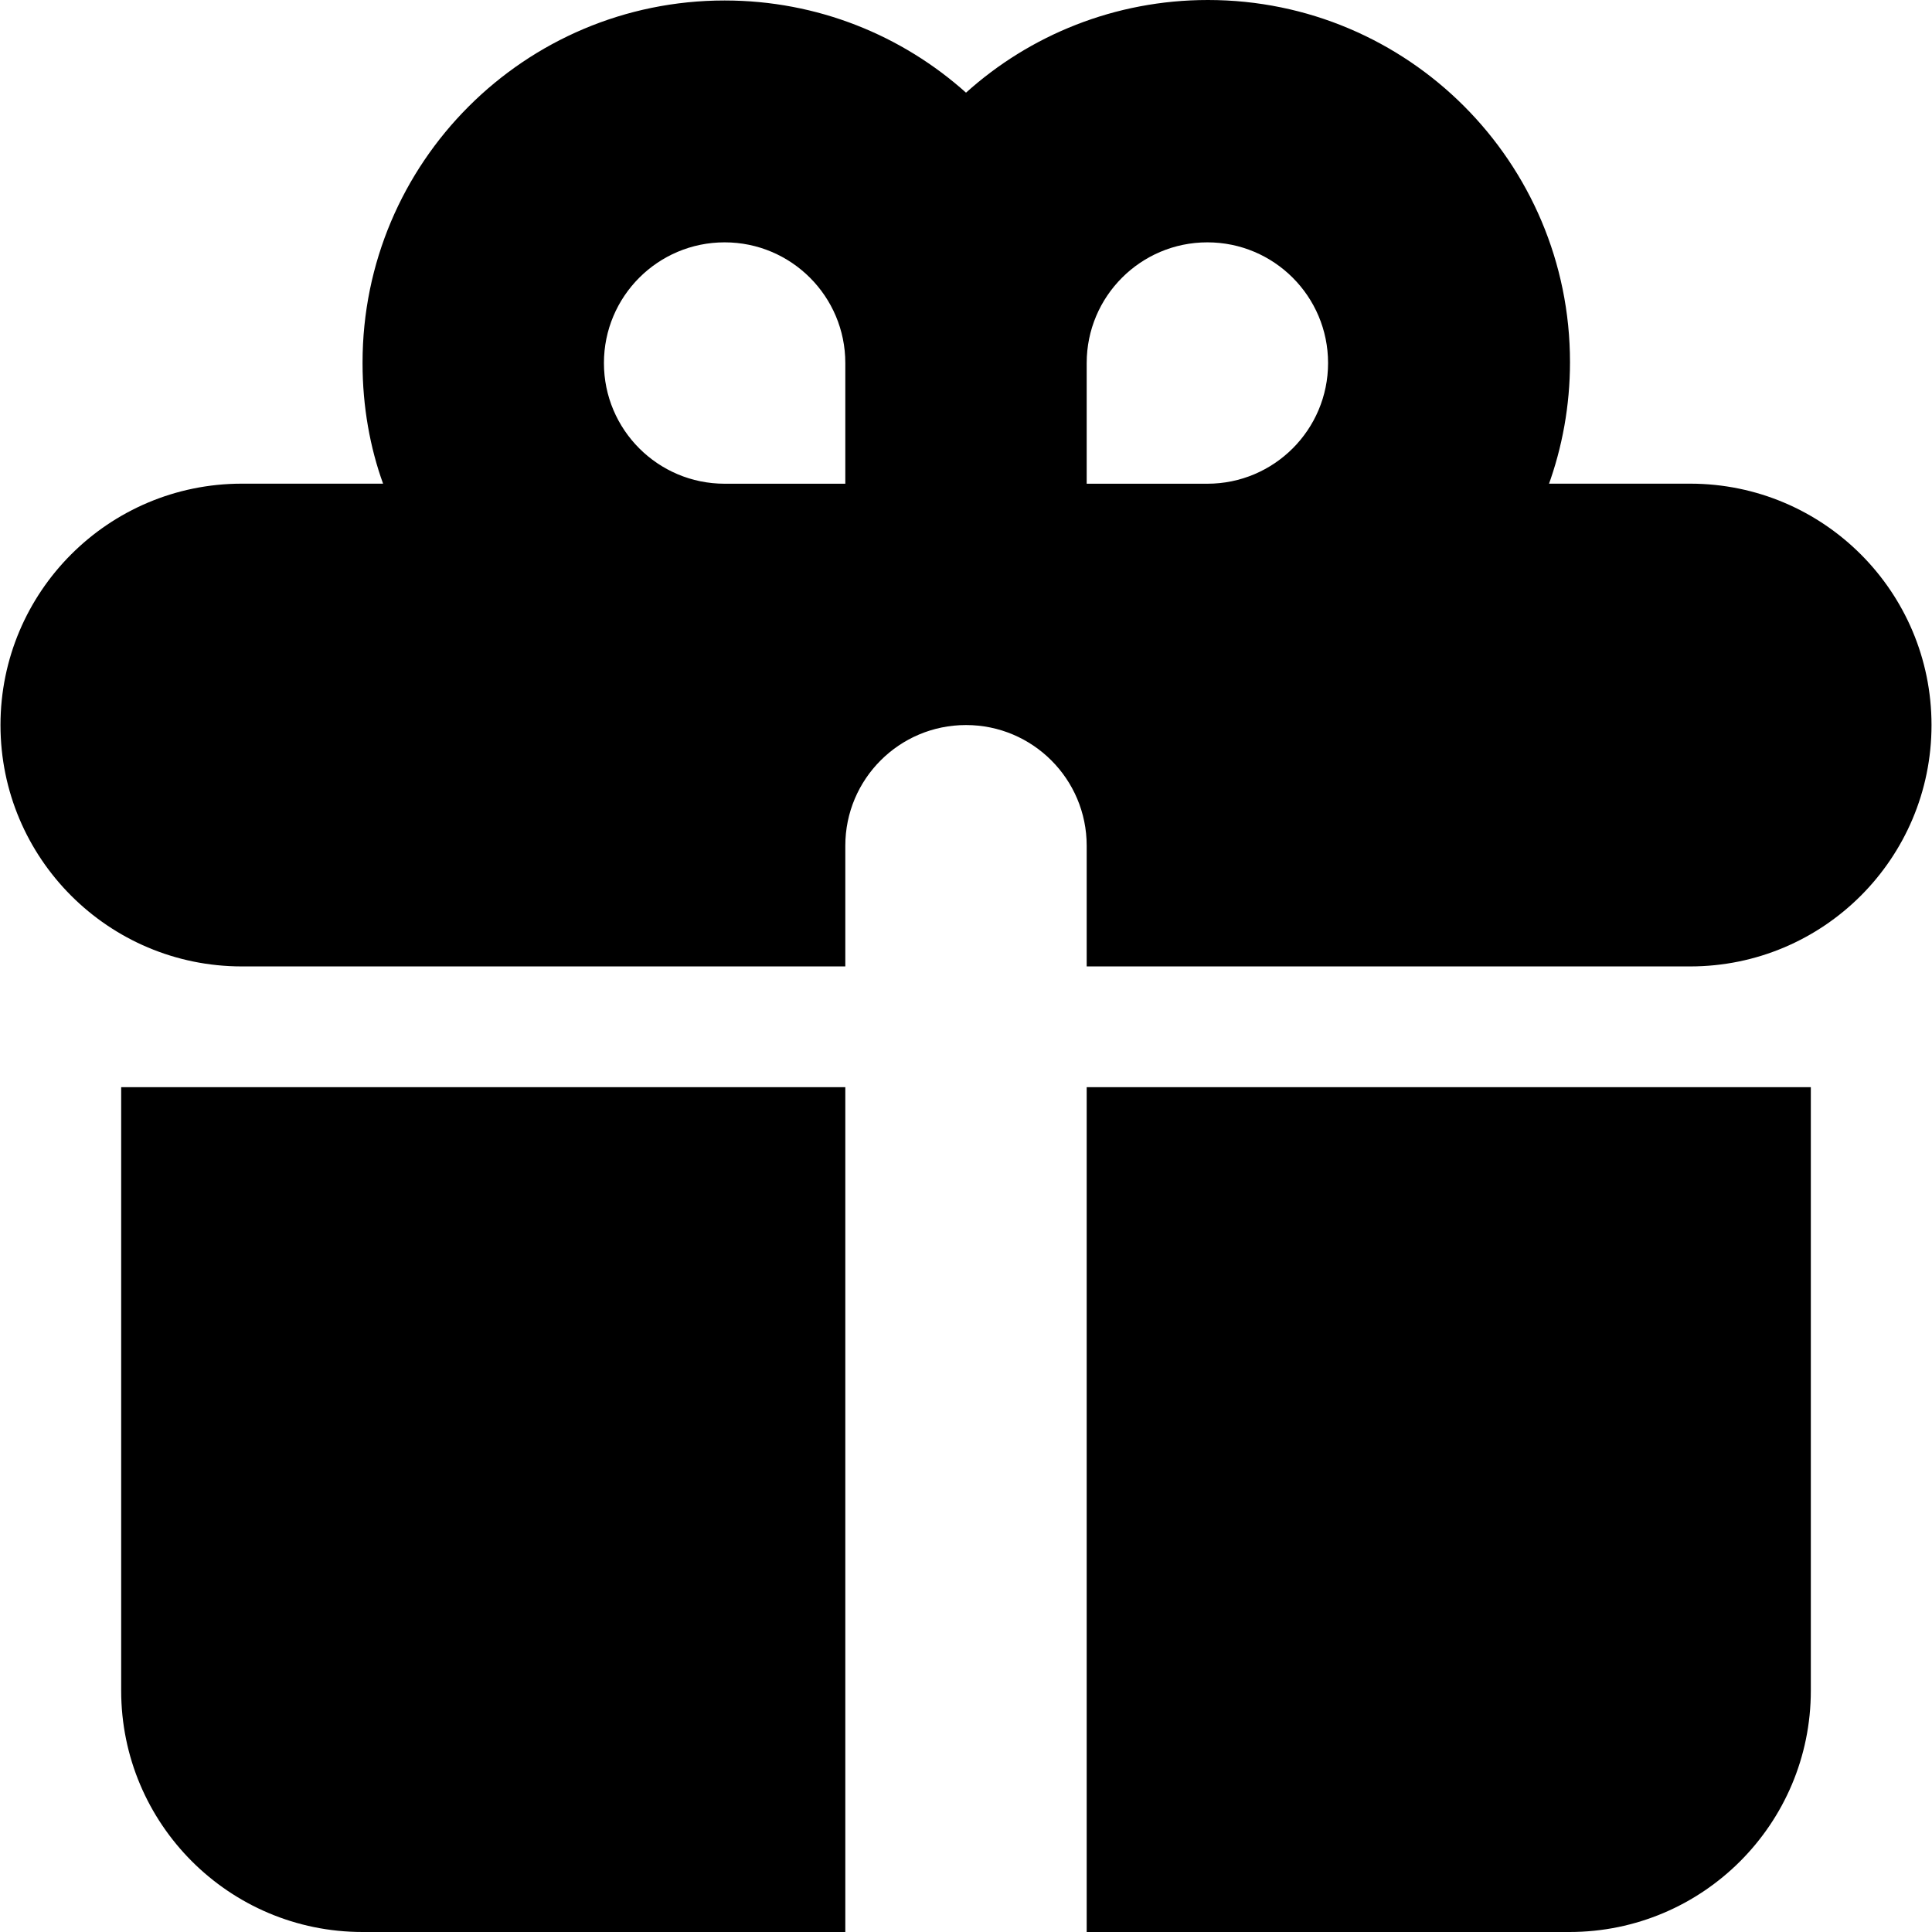 <svg data-testid="icon" name="campaign-2" color="#DBDBFF" size="16" version="1.1" xmlns="http://www.w3.org/2000/svg" viewBox="0 0 32 32"><path d="M6.005 6.013c0-0.002 0-0.005 0-0.008 0-3.312 2.685-5.997 5.997-5.997 1.539 0 2.942 0.579 4.004 1.532l-0.006-0.005c1.057-0.952 2.464-1.535 4.007-1.535 3.312 0 5.997 2.685 5.997 5.997 0 0.722-0.128 1.415-0.362 2.056l0.013-0.042h2.339c2.208 0 3.998 1.79 3.998 3.998s-1.79 3.998-3.998 3.998v0h-9.995v-1.999c0-1.104-0.895-1.999-1.999-1.999s-1.999 0.895-1.999 1.999v0 1.999h-9.995c-2.208 0-3.998-1.79-3.998-3.998s1.79-3.998 3.998-3.998v0h2.339c-0.215-0.593-0.34-1.277-0.34-1.99 0-0.003 0-0.006 0-0.009v0zM14.001 8.012v-1.999c0-1.104-0.895-1.999-1.999-1.999s-1.999 0.895-1.999 1.999c0 1.104 0.895 1.999 1.999 1.999v0zM19.998 8.012c1.104 0 1.999-0.895 1.999-1.999s-0.895-1.999-1.999-1.999c-1.104 0-1.999 0.895-1.999 1.999v0 1.999zM14.001 18.007h-11.994v9.995c0 2.208 1.79 3.998 3.998 3.998v0h7.996zM17.999 32h7.996c2.208 0 3.998-1.79 3.998-3.998v0-9.995h-11.994z"></path></svg>